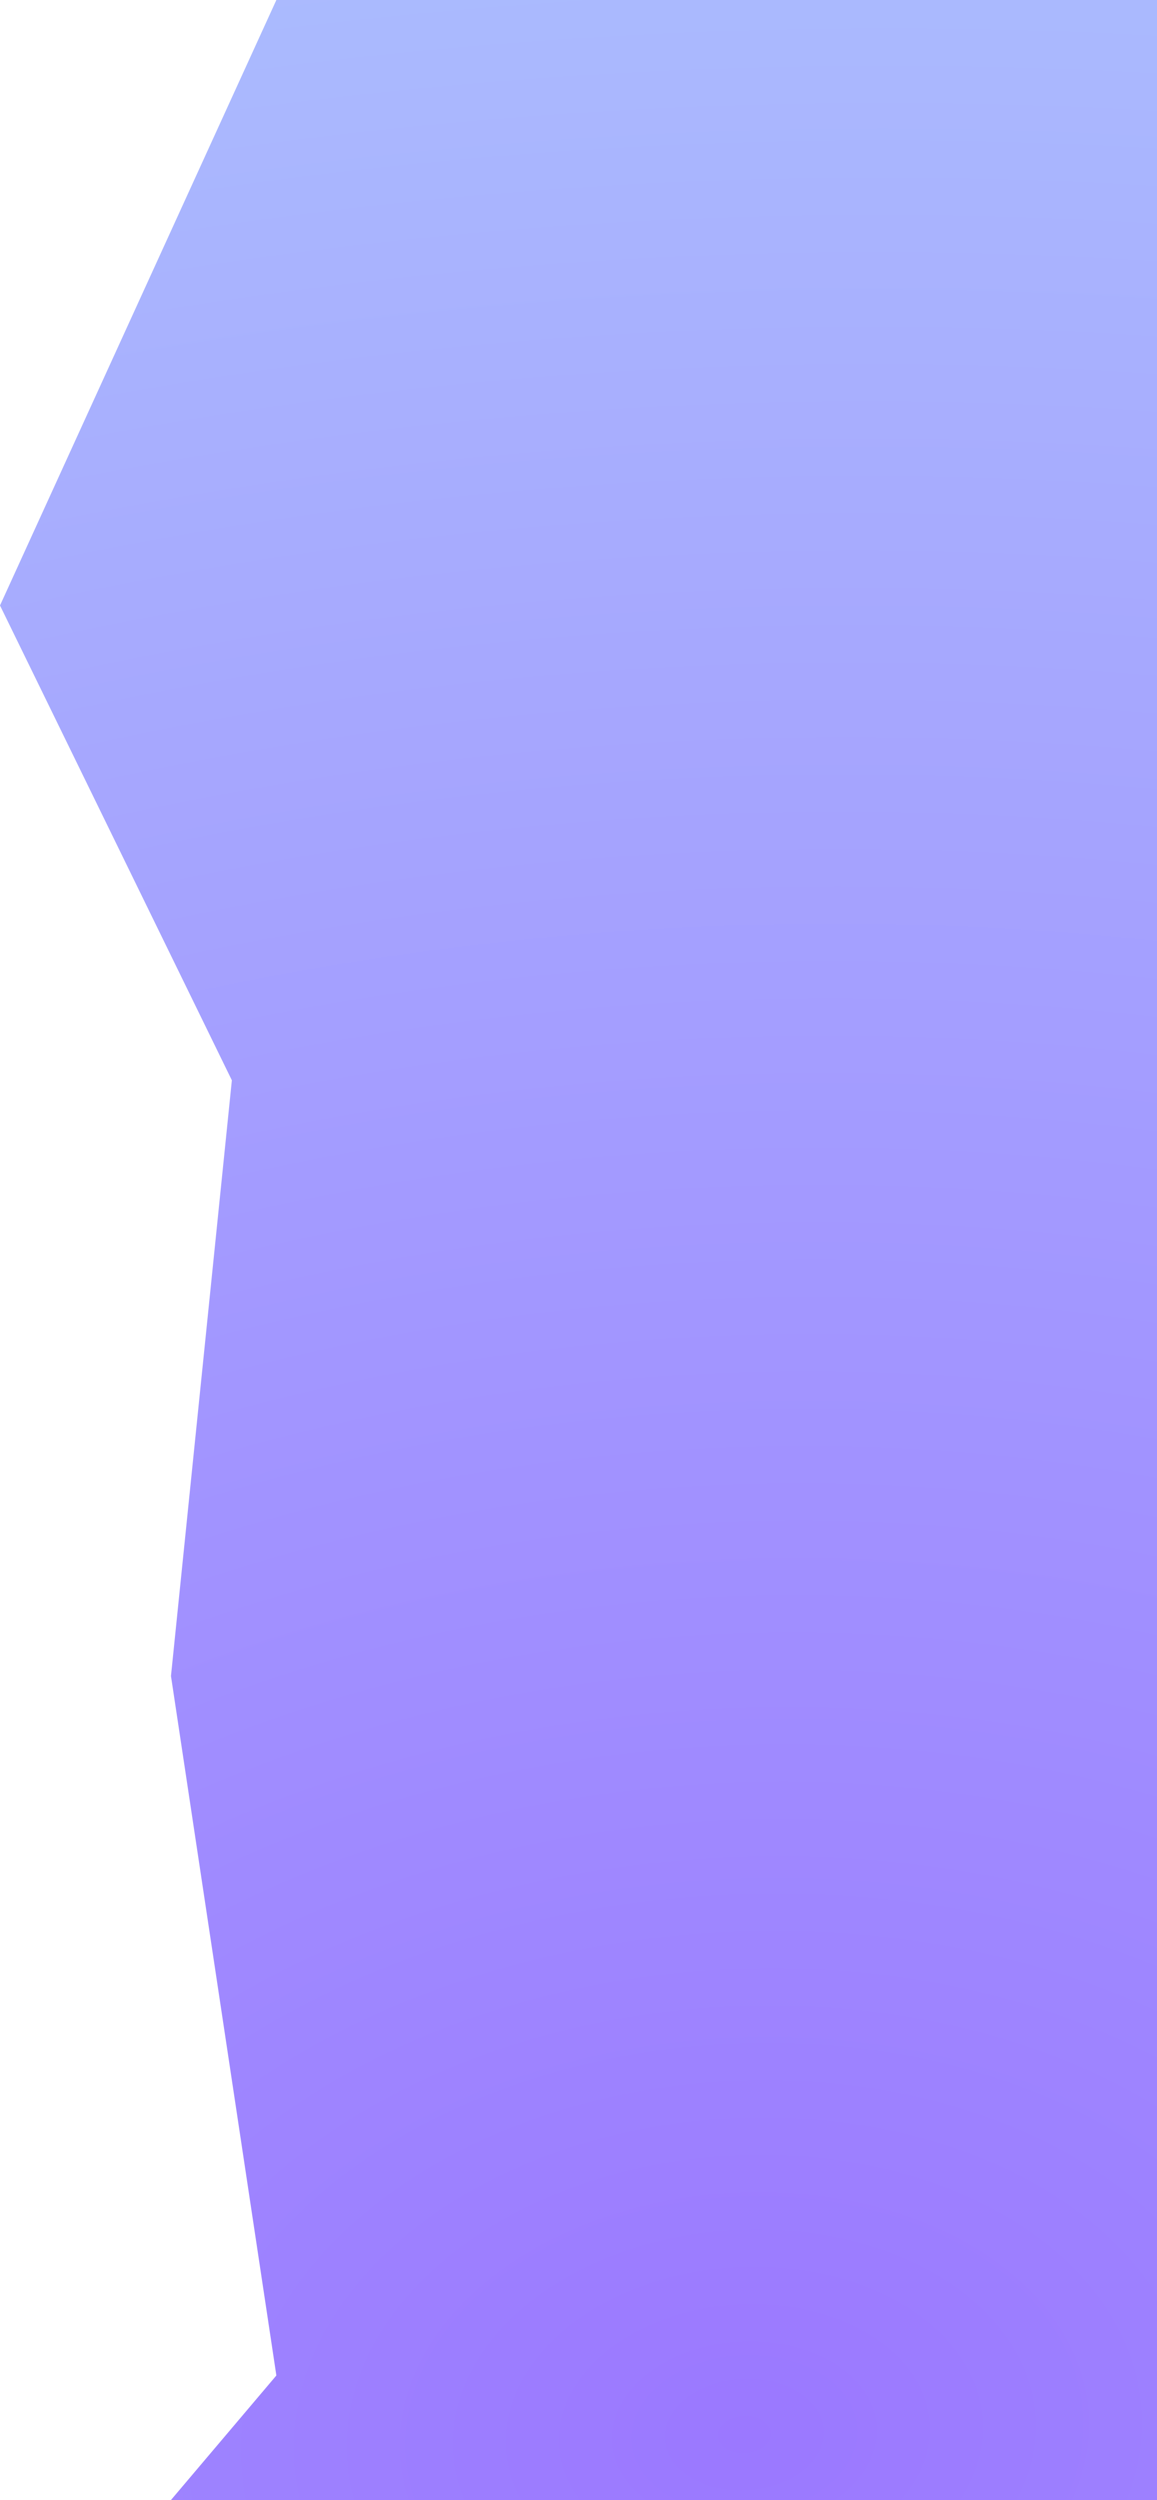 <svg width="500" height="1080" viewBox="0 0 500 1080" fill="none" xmlns="http://www.w3.org/2000/svg">
<g filter="url(#filter0_i_3_41)">
<path d="M119.433 0L500 0L500 1080H73.887L119.433 1026.21L73.887 724.043L100.202 466.699L0 261.563L119.433 0Z" fill="url(#paint0_radial_3_41)"/>
</g>
<defs>
<filter id="filter0_i_3_41" x="0" y="0" width="500" height="1080" filterUnits="userSpaceOnUse" color-interpolation-filters="sRGB">
<feFlood flood-opacity="0" result="BackgroundImageFix"/>
<feBlend mode="normal" in="SourceGraphic" in2="BackgroundImageFix" result="shape"/>
<feColorMatrix in="SourceAlpha" type="matrix" values="0 0 0 0 0 0 0 0 0 0 0 0 0 0 0 0 0 0 127 0" result="hardAlpha"/>
<feOffset/>
<feGaussianBlur stdDeviation="25"/>
<feComposite in2="hardAlpha" operator="arithmetic" k2="-1" k3="1"/>
<feColorMatrix type="matrix" values="0 0 0 0 0 0 0 0 0 0 0 0 0 0 0 0 0 0 0.25 0"/>
<feBlend mode="normal" in2="shape" result="effect1_innerShadow_3_41"/>
</filter>
<radialGradient id="paint0_radial_3_41" cx="0" cy="0" r="1" gradientUnits="userSpaceOnUse" gradientTransform="translate(314.271 1033.07) rotate(-97.582) scale(1256.04 1779.91)">
<stop stop-color="#0057FF"/>
<stop offset="0" stop-color="#9B78FF"/>
<stop offset="1" stop-color="#AEC9FE"/>
</radialGradient>
</defs>
</svg>
